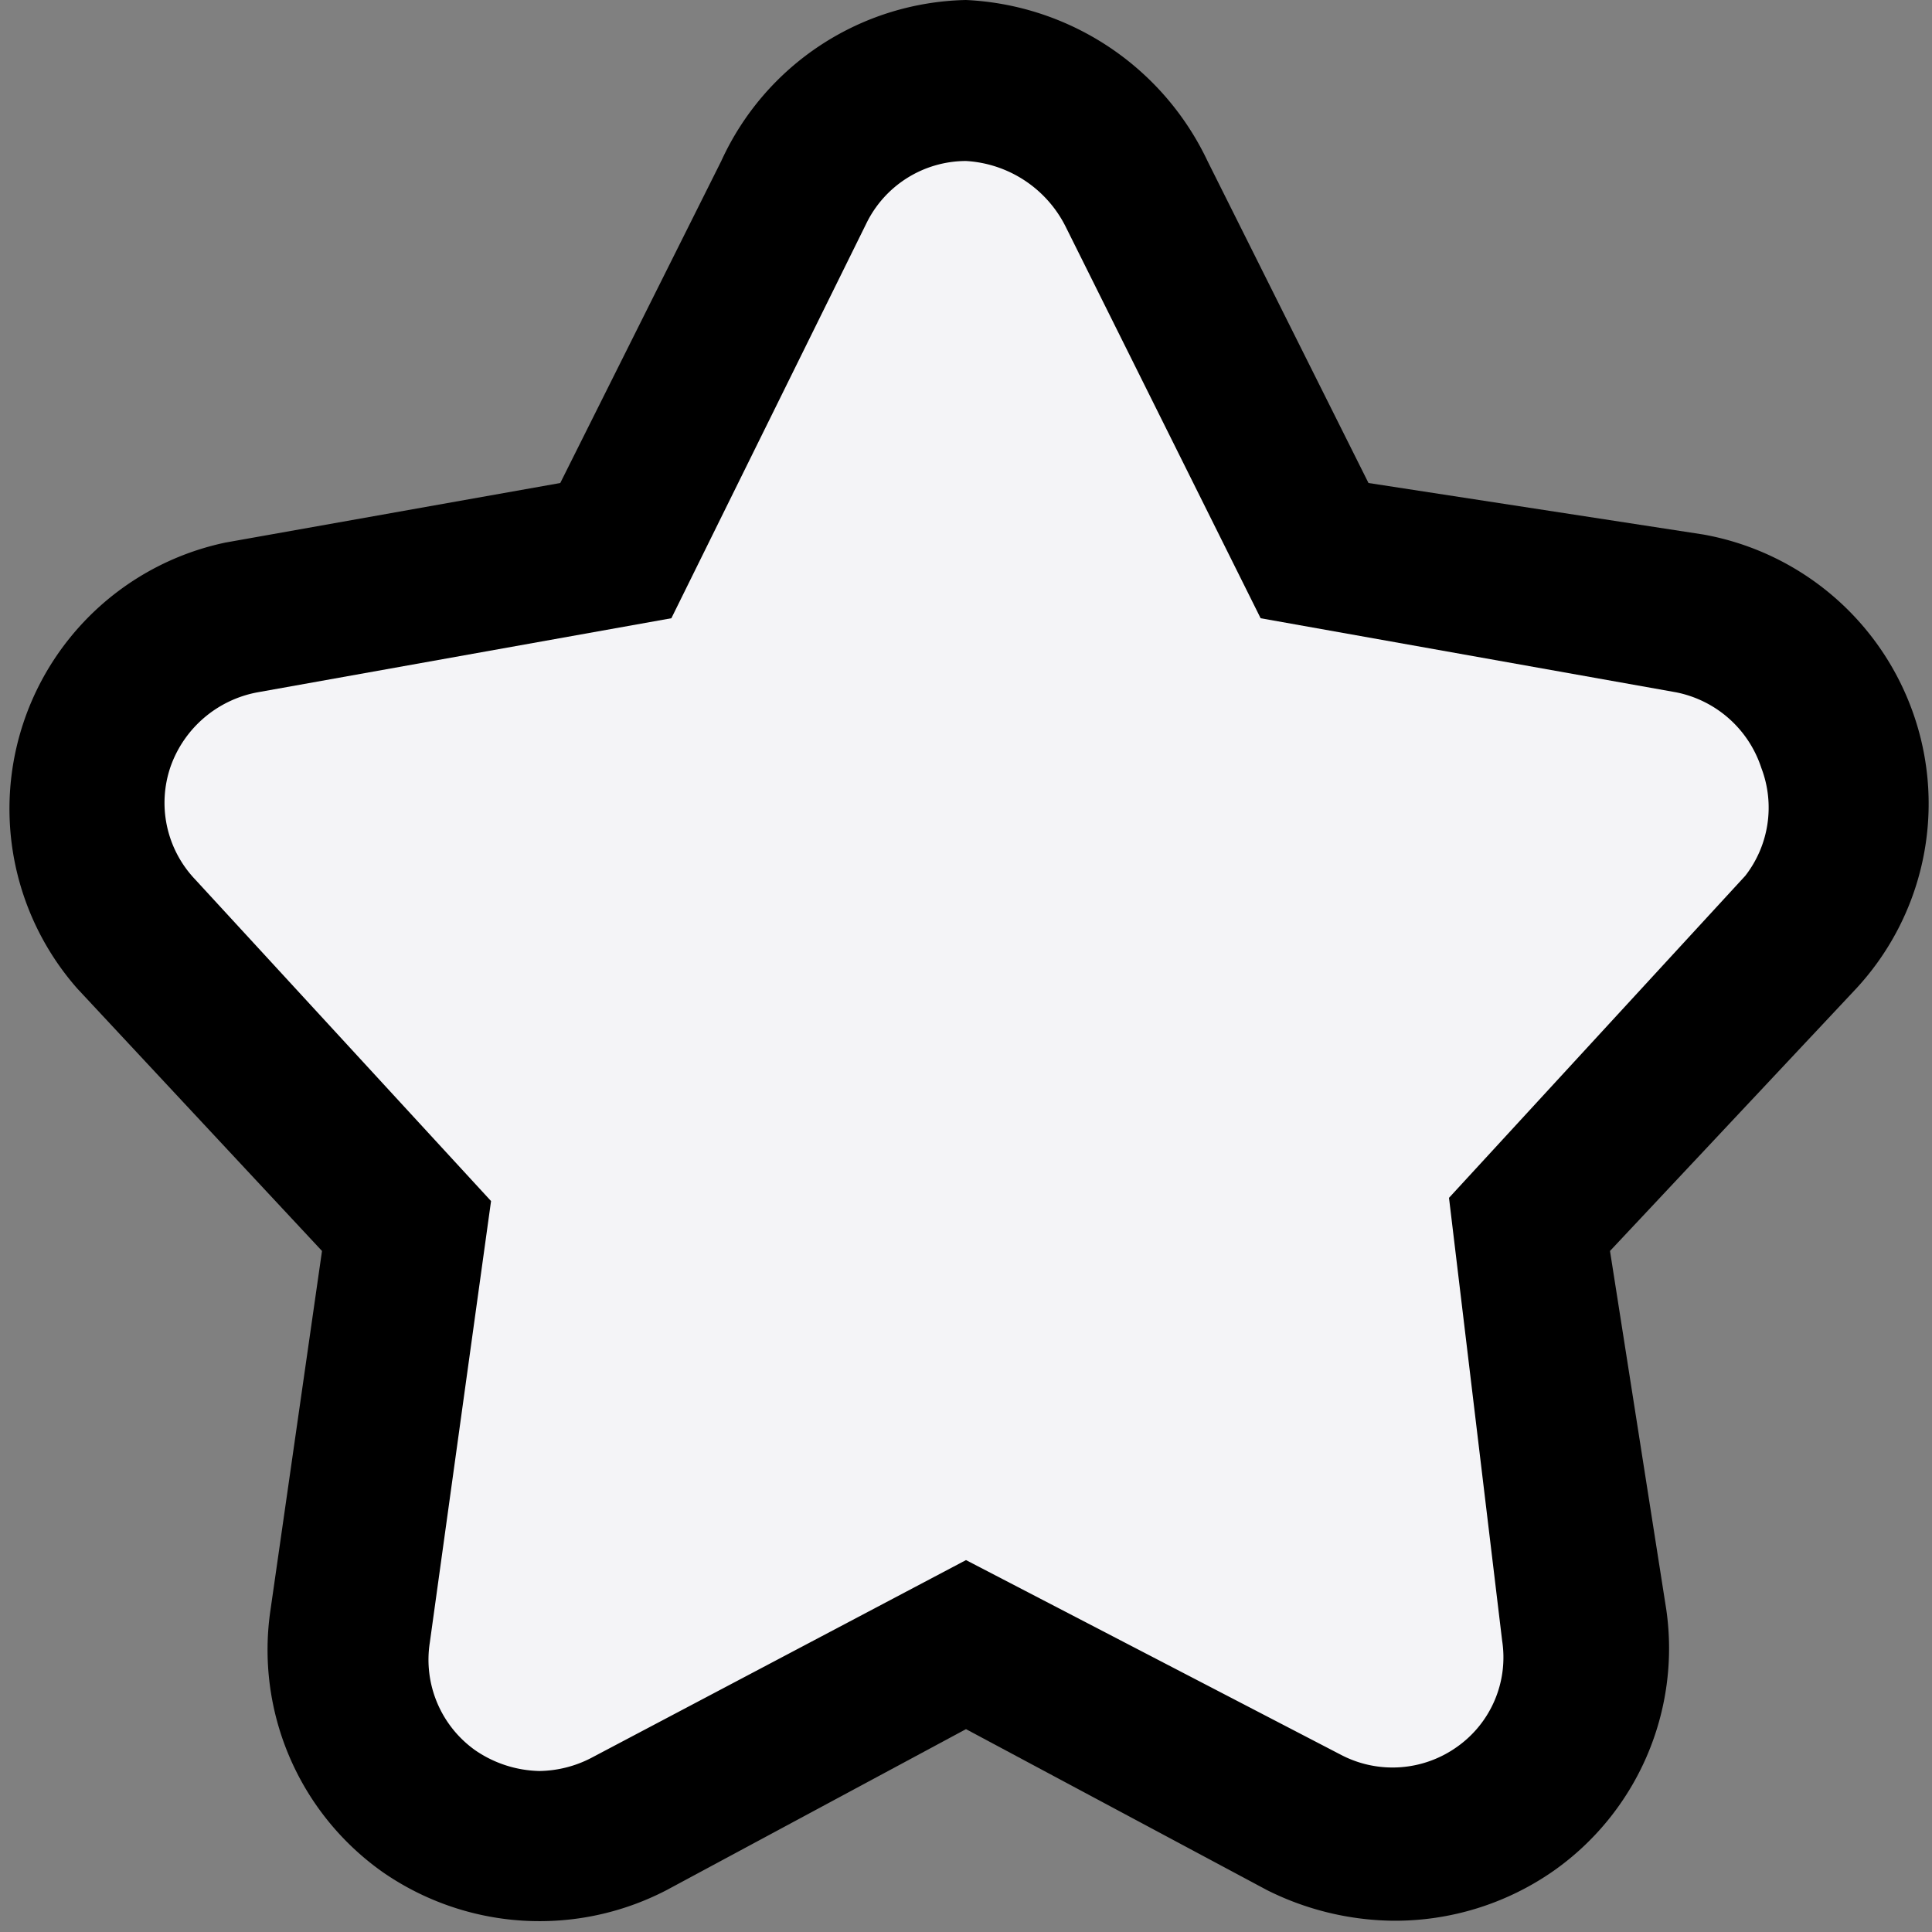 <!-- This Source Code Form is subject to the terms of the Mozilla Public
   - License, v. 2.0. If a copy of the MPL was not distributed with this
   - file, You can obtain one at http://mozilla.org/MPL/2.0/. -->
<svg xmlns="http://www.w3.org/2000/svg" viewBox="0 0 12 12">
  <rect x="0" y="0" width="12" height="12" fill="#808080" stroke="none"/>
  <path
    d="M11.89 4.45a1.7 1.7 0 00-1.31-1.13L8.5 3l-1-2A1.75 1.75 0 006 0a1.71 1.71 0 00-1.52 1l-1 2-2.08.37a1.69 1.69 0 00-.92 2.77L2 7.77 1.68 10a1.69 1.69 0 00.7 1.63 1.71 1.71 0 001.76.11l1.86-1 1.87 1a1.79 1.79 0 00.78.19 1.72 1.72 0 001-.31 1.69 1.69 0 00.7-1.62L10 7.77l1.52-1.62a1.69 1.69 0 00.37-1.7z"
    fill="context-stroke" />
  <path
    d="M10.94 4.77a.7.7 0 00-.53-.47l-2.58-.46-1.21-2.43A.74.74 0 006 1a.69.69 0 00-.62.39L4.17 3.84 1.6 4.3a.71.71 0 00-.54.46.69.69 0 00.15.7l1.84 2-.38 2.74a.69.69 0 00.28.67.73.73 0 00.4.13.72.72 0 00.32-.08L6 9.69l2.33 1.21a.69.69 0 00.72-.05.68.68 0 00.28-.66L9 7.44l1.84-2a.69.69 0 00.1-.67z"
    fill="#f4f4f7" />
</svg>